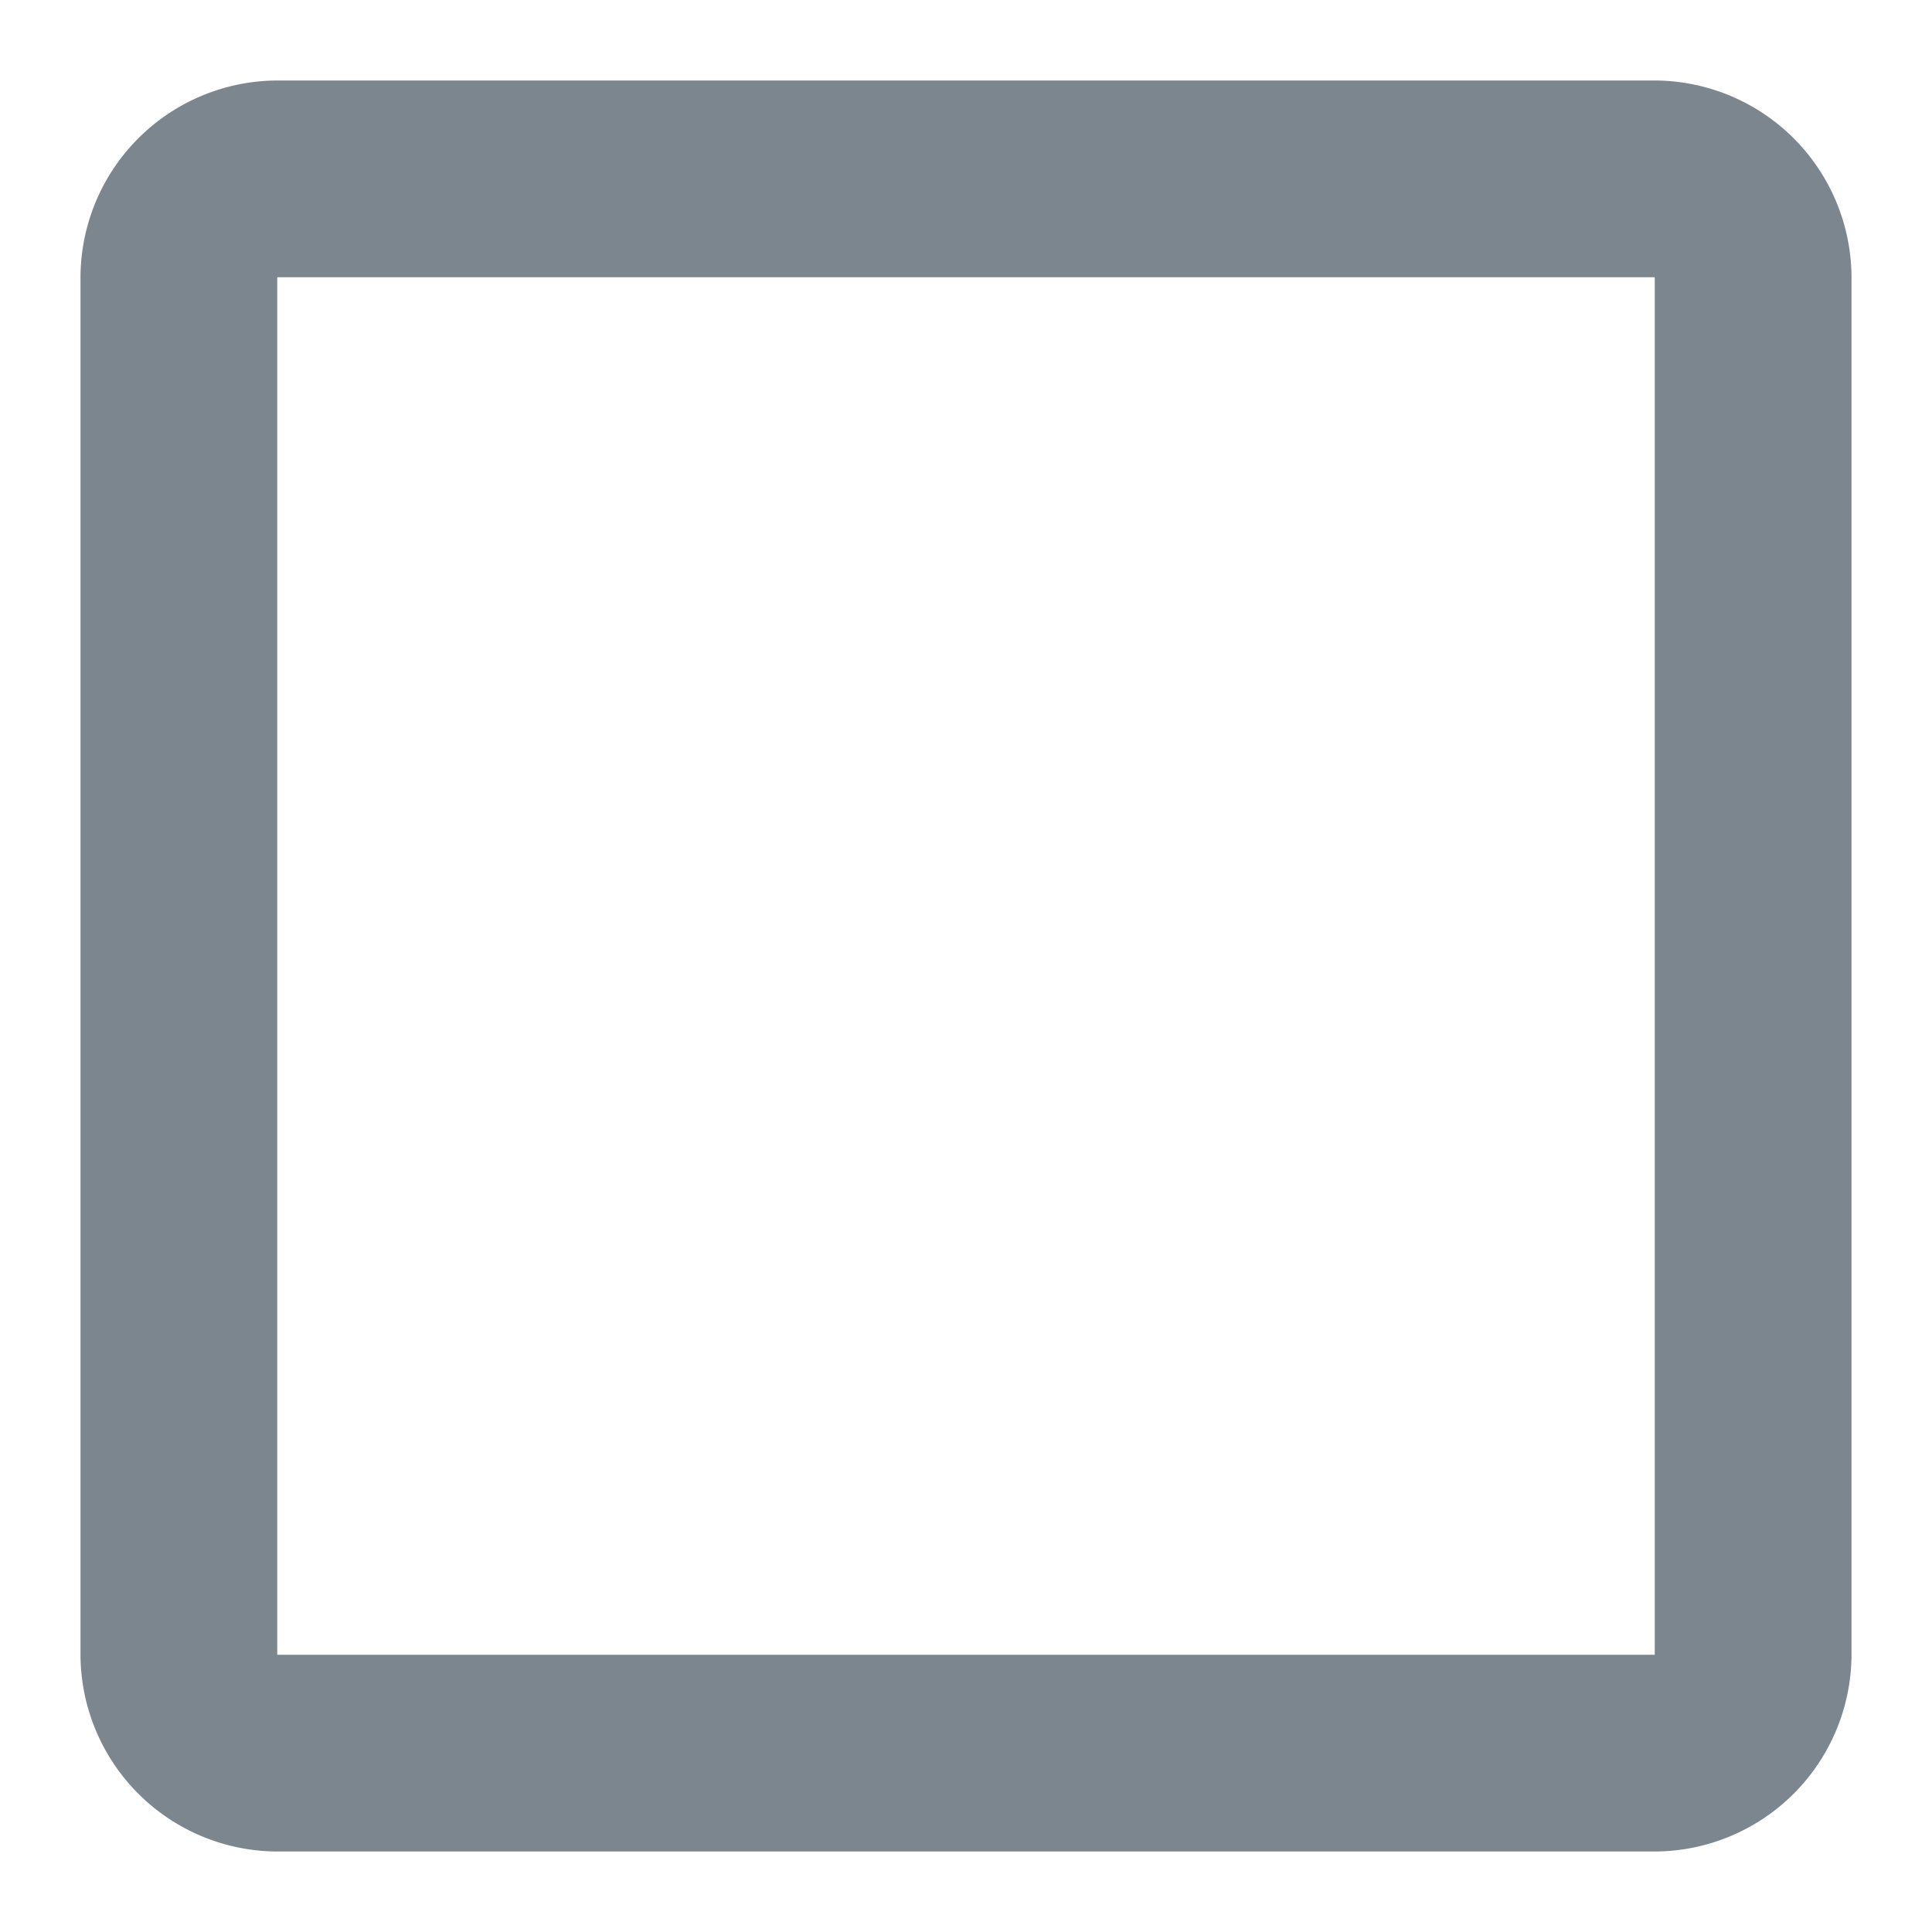 <svg xmlns="http://www.w3.org/2000/svg" width="24" height="24" viewBox="0 0 24 24">
    <defs>
        <style type="text/css">
            .cls-1{fill:#7c868f;fill-rule:evenodd;opacity:.997}.cls-2{fill:none}
        </style>
    </defs>
    <g id="check_box" transform="translate(-420 -576)">
        <path id="checkbox" d="M22.556 5.444v17.112H5.444V5.444zm0-2.444H5.444A2.452 2.452 0 0 0 3 5.444v17.112A2.452 2.452 0 0 0 5.444 25h17.112A2.452 2.452 0 0 0 25 22.556V5.444A2.452 2.452 0 0 0 22.556 3z" class="cls-1" transform="translate(418 574)"/>
        <path id="Rectangle_4539" d="M0 0h24v24H0z" class="cls-2" data-name="Rectangle 4539" transform="translate(420 576)"/>
    </g>
</svg>
